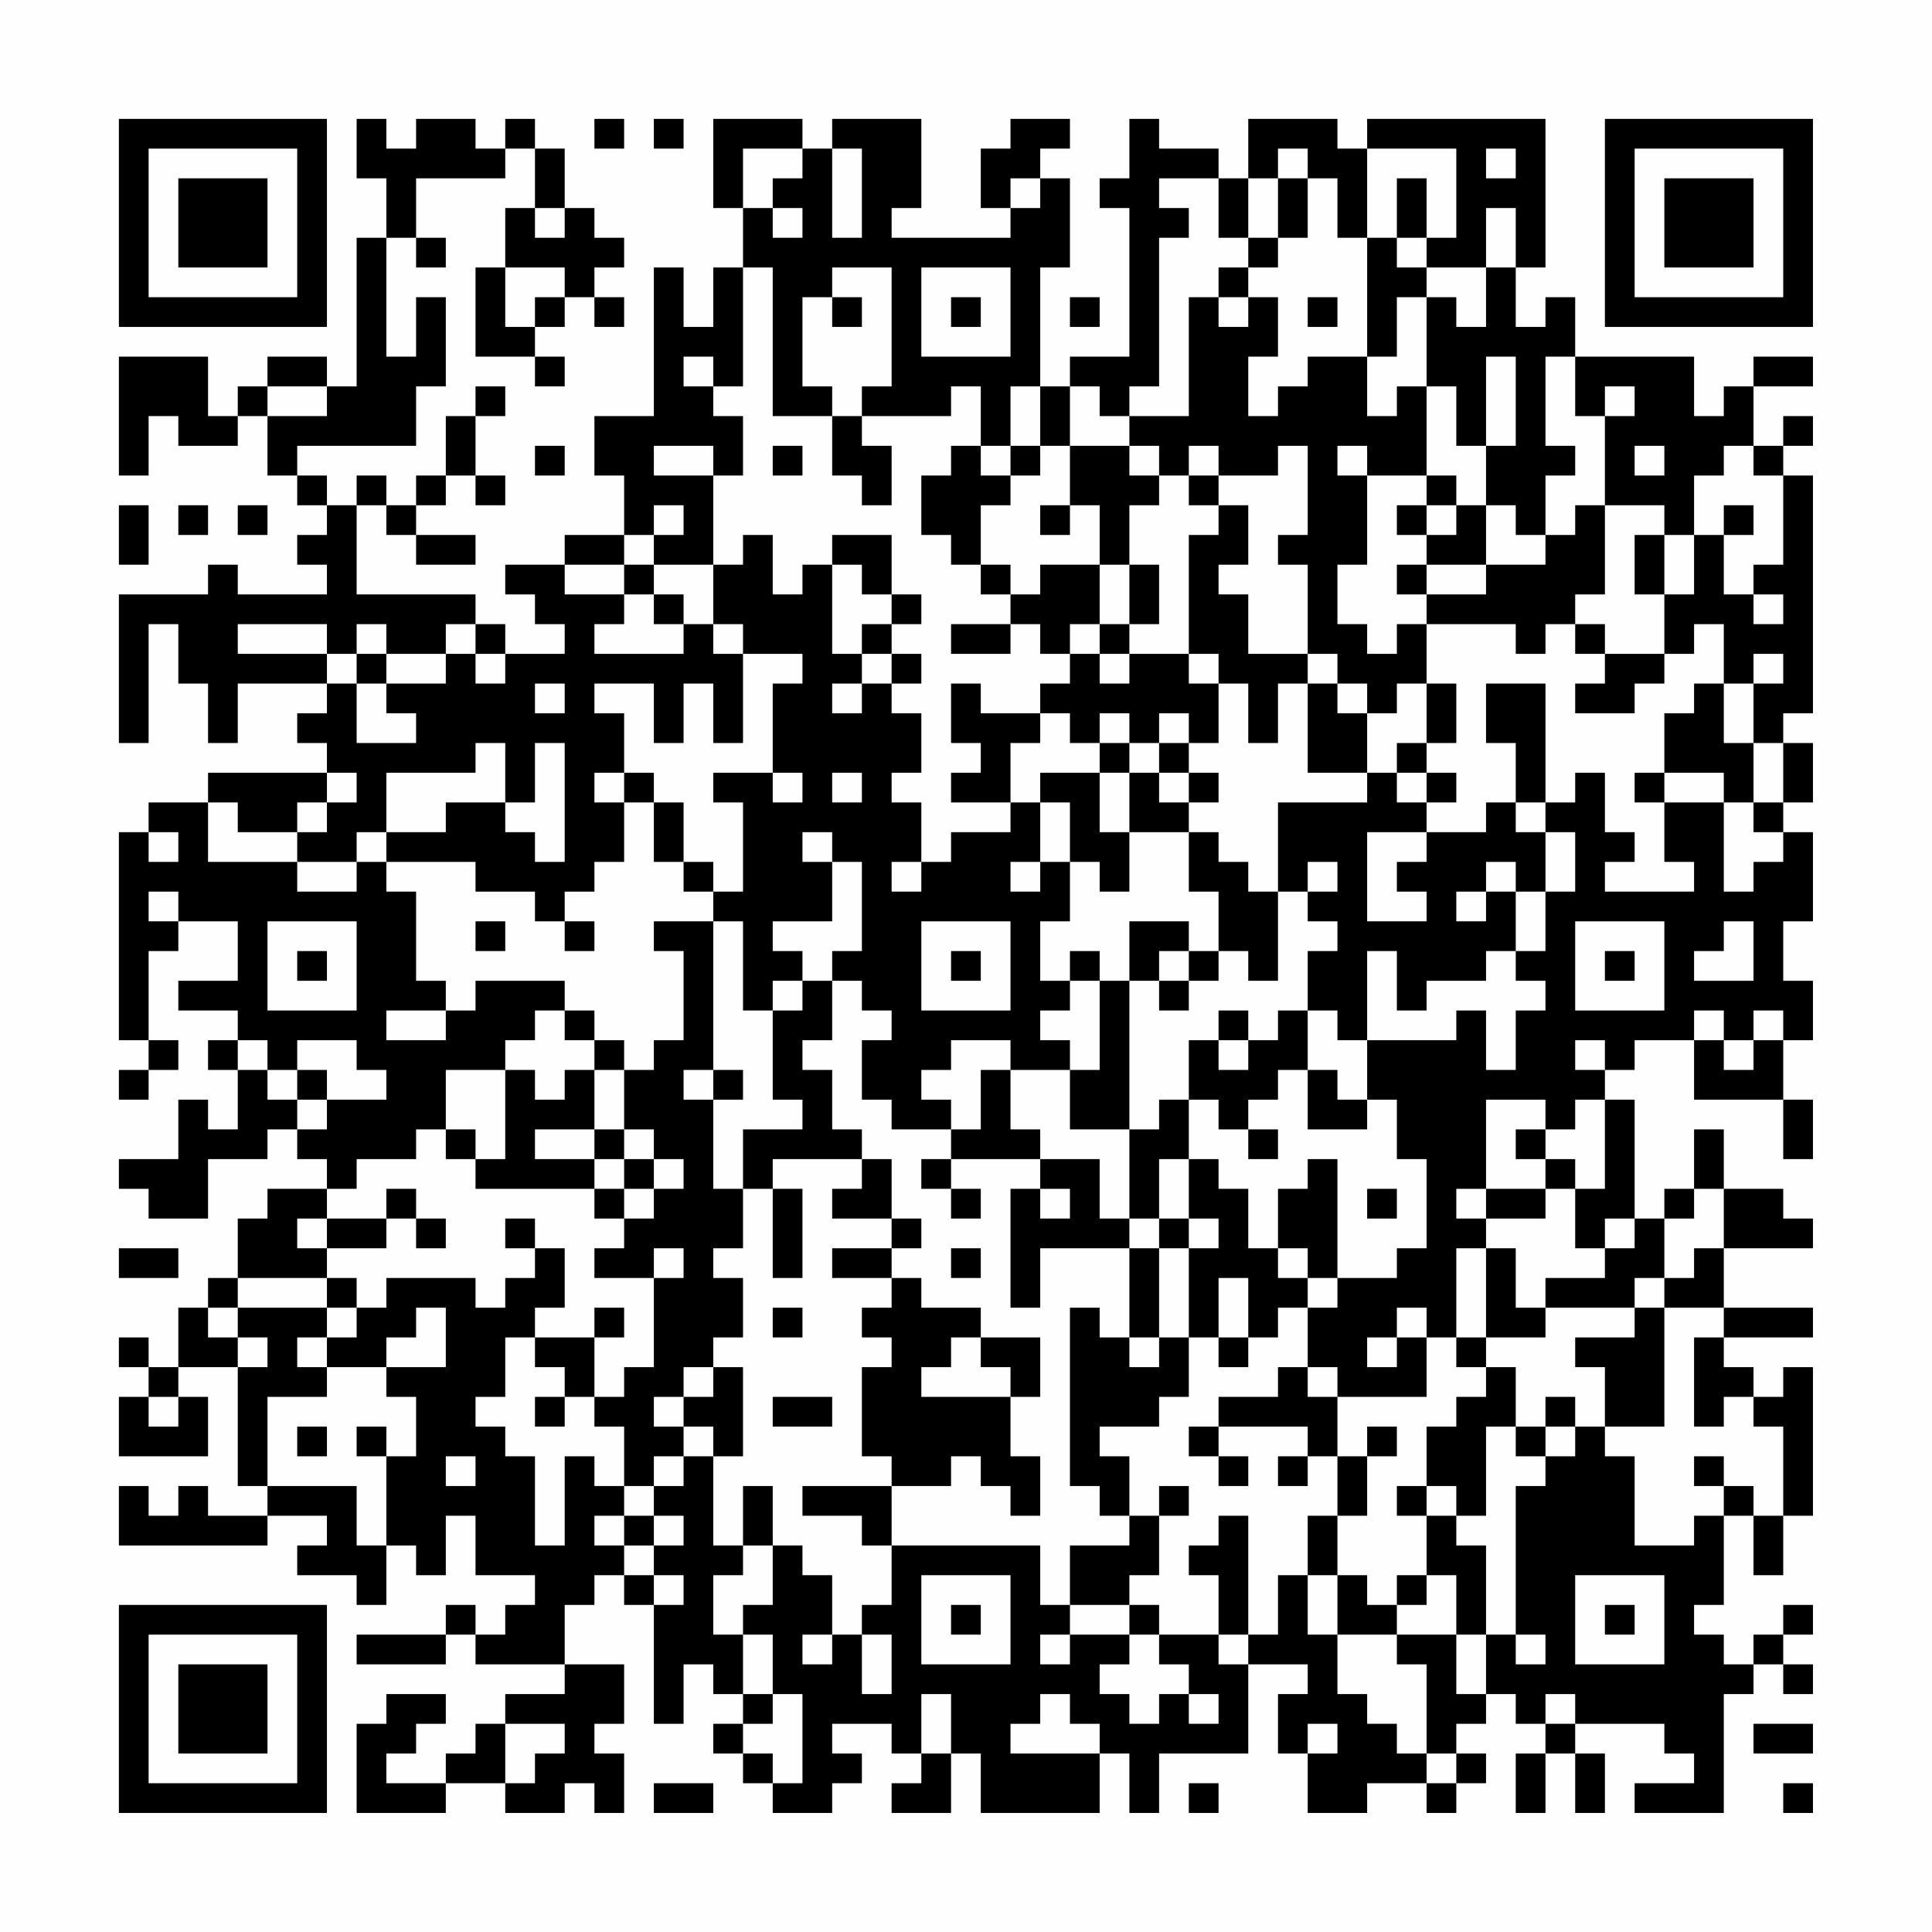 <?xml version="1.0" encoding="UTF-8"?>
<svg xmlns="http://www.w3.org/2000/svg" version="1.1" width="300" height="300" viewBox="0 0 300 300"><rect x="0" y="0" width="300" height="300" fill="#fefefe"/><g transform="scale(4.615)"><g transform="translate(4,4)"><path fill-rule="evenodd" d="M8 0L8 2L9 2L9 4L8 4L8 9L7 9L7 8L5 8L5 9L4 9L4 10L3 10L3 8L0 8L0 12L1 12L1 10L2 10L2 11L4 11L4 10L5 10L5 12L6 12L6 13L7 13L7 14L6 14L6 15L7 15L7 16L4 16L4 15L3 15L3 16L0 16L0 21L1 21L1 17L2 17L2 19L3 19L3 21L4 21L4 19L7 19L7 20L6 20L6 21L7 21L7 22L3 22L3 23L1 23L1 24L0 24L0 31L1 31L1 32L0 32L0 33L1 33L1 32L2 32L2 31L1 31L1 28L2 28L2 27L4 27L4 29L2 29L2 30L4 30L4 31L3 31L3 32L4 32L4 34L3 34L3 33L2 33L2 35L0 35L0 36L1 36L1 37L3 37L3 35L5 35L5 34L6 34L6 35L7 35L7 36L5 36L5 37L4 37L4 39L3 39L3 40L2 40L2 42L1 42L1 41L0 41L0 42L1 42L1 43L0 43L0 45L3 45L3 43L2 43L2 42L4 42L4 46L5 46L5 47L3 47L3 46L2 46L2 47L1 47L1 46L0 46L0 48L5 48L5 47L7 47L7 48L6 48L6 49L8 49L8 50L9 50L9 48L10 48L10 49L11 49L11 47L12 47L12 49L14 49L14 50L13 50L13 51L12 51L12 50L11 50L11 51L8 51L8 52L11 52L11 51L12 51L12 52L15 52L15 53L13 53L13 54L12 54L12 55L11 55L11 56L9 56L9 55L10 55L10 54L11 54L11 53L9 53L9 54L8 54L8 57L11 57L11 56L13 56L13 57L15 57L15 56L16 56L16 57L17 57L17 55L16 55L16 54L17 54L17 52L15 52L15 50L16 50L16 49L17 49L17 50L18 50L18 54L19 54L19 52L20 52L20 53L21 53L21 54L20 54L20 55L21 55L21 56L22 56L22 57L24 57L24 56L25 56L25 55L24 55L24 54L26 54L26 55L27 55L27 56L26 56L26 57L28 57L28 55L29 55L29 57L33 57L33 55L34 55L34 57L35 57L35 55L38 55L38 52L40 52L40 53L39 53L39 55L40 55L40 57L42 57L42 56L44 56L44 57L45 57L45 56L46 56L46 55L45 55L45 54L46 54L46 53L47 53L47 54L48 54L48 55L47 55L47 57L48 57L48 55L49 55L49 57L50 57L50 55L49 55L49 54L52 54L52 55L53 55L53 56L51 56L51 57L54 57L54 53L55 53L55 52L56 52L56 53L57 53L57 52L56 52L56 51L57 51L57 50L56 50L56 51L55 51L55 52L54 52L54 51L53 51L53 50L54 50L54 47L55 47L55 49L56 49L56 47L57 47L57 42L56 42L56 43L55 43L55 42L54 42L54 41L57 41L57 40L54 40L54 38L57 38L57 37L56 37L56 36L54 36L54 34L53 34L53 36L52 36L52 37L51 37L51 33L50 33L50 32L51 32L51 31L53 31L53 33L56 33L56 35L57 35L57 33L56 33L56 31L57 31L57 29L56 29L56 27L57 27L57 24L56 24L56 23L57 23L57 21L56 21L56 20L57 20L57 12L56 12L56 11L57 11L57 10L56 10L56 11L55 11L55 9L57 9L57 8L55 8L55 9L54 9L54 10L53 10L53 8L49 8L49 6L48 6L48 7L47 7L47 5L48 5L48 0L42 0L42 1L41 1L41 0L38 0L38 2L37 2L37 1L35 1L35 0L34 0L34 2L33 2L33 3L34 3L34 8L32 8L32 9L31 9L31 5L32 5L32 2L31 2L31 1L32 1L32 0L30 0L30 1L29 1L29 3L30 3L30 4L26 4L26 3L27 3L27 0L24 0L24 1L23 1L23 0L20 0L20 3L21 3L21 5L20 5L20 7L19 7L19 5L18 5L18 10L16 10L16 12L17 12L17 14L15 14L15 15L13 15L13 16L14 16L14 17L15 17L15 18L13 18L13 17L12 17L12 16L8 16L8 13L9 13L9 14L10 14L10 15L12 15L12 14L10 14L10 13L11 13L11 12L12 12L12 13L13 13L13 12L12 12L12 10L13 10L13 9L12 9L12 10L11 10L11 12L10 12L10 13L9 13L9 12L8 12L8 13L7 13L7 12L6 12L6 11L10 11L10 9L11 9L11 6L10 6L10 8L9 8L9 4L10 4L10 5L11 5L11 4L10 4L10 2L13 2L13 1L14 1L14 3L13 3L13 5L12 5L12 8L14 8L14 9L15 9L15 8L14 8L14 7L15 7L15 6L16 6L16 7L17 7L17 6L16 6L16 5L17 5L17 4L16 4L16 3L15 3L15 1L14 1L14 0L13 0L13 1L12 1L12 0L10 0L10 1L9 1L9 0ZM16 0L16 1L17 1L17 0ZM18 0L18 1L19 1L19 0ZM21 1L21 3L22 3L22 4L23 4L23 3L22 3L22 2L23 2L23 1ZM24 1L24 4L25 4L25 1ZM39 1L39 2L38 2L38 4L37 4L37 2L35 2L35 3L36 3L36 4L35 4L35 9L34 9L34 10L33 10L33 9L32 9L32 11L31 11L31 9L30 9L30 11L29 11L29 9L28 9L28 10L25 10L25 9L26 9L26 5L24 5L24 6L23 6L23 9L24 9L24 10L22 10L22 5L21 5L21 9L20 9L20 8L19 8L19 9L20 9L20 10L21 10L21 12L20 12L20 11L18 11L18 12L20 12L20 15L18 15L18 14L19 14L19 13L18 13L18 14L17 14L17 15L15 15L15 16L17 16L17 17L16 17L16 18L19 18L19 17L20 17L20 18L21 18L21 21L20 21L20 19L19 19L19 21L18 21L18 19L16 19L16 20L17 20L17 22L16 22L16 23L17 23L17 25L16 25L16 26L15 26L15 27L14 27L14 26L12 26L12 25L9 25L9 24L11 24L11 23L13 23L13 24L14 24L14 25L15 25L15 21L14 21L14 23L13 23L13 21L12 21L12 22L9 22L9 24L8 24L8 25L6 25L6 24L7 24L7 23L8 23L8 22L7 22L7 23L6 23L6 24L4 24L4 23L3 23L3 25L6 25L6 26L8 26L8 25L9 25L9 26L10 26L10 29L11 29L11 30L9 30L9 31L11 31L11 30L12 30L12 29L15 29L15 30L14 30L14 31L13 31L13 32L11 32L11 34L10 34L10 35L8 35L8 36L7 36L7 37L6 37L6 38L7 38L7 39L4 39L4 40L3 40L3 41L4 41L4 42L5 42L5 41L4 41L4 40L7 40L7 41L6 41L6 42L7 42L7 43L5 43L5 46L8 46L8 48L9 48L9 45L10 45L10 43L9 43L9 42L11 42L11 40L10 40L10 41L9 41L9 42L7 42L7 41L8 41L8 40L9 40L9 39L12 39L12 40L13 40L13 39L14 39L14 38L15 38L15 40L14 40L14 41L13 41L13 43L12 43L12 44L13 44L13 45L14 45L14 48L15 48L15 45L16 45L16 46L17 46L17 47L16 47L16 48L17 48L17 49L18 49L18 50L19 50L19 49L18 49L18 48L19 48L19 47L18 47L18 46L19 46L19 45L20 45L20 48L21 48L21 49L20 49L20 51L21 51L21 53L22 53L22 54L21 54L21 55L22 55L22 56L23 56L23 53L22 53L22 51L21 51L21 50L22 50L22 48L23 48L23 49L24 49L24 51L23 51L23 52L24 52L24 51L25 51L25 53L26 53L26 51L25 51L25 50L26 50L26 48L31 48L31 50L32 50L32 51L31 51L31 52L32 52L32 51L34 51L34 52L33 52L33 53L34 53L34 54L35 54L35 53L36 53L36 54L37 54L37 53L36 53L36 52L35 52L35 51L37 51L37 52L38 52L38 51L39 51L39 49L40 49L40 51L41 51L41 53L42 53L42 54L43 54L43 55L44 55L44 56L45 56L45 55L44 55L44 52L43 52L43 51L45 51L45 53L46 53L46 51L47 51L47 52L48 52L48 51L47 51L47 46L48 46L48 45L49 45L49 44L50 44L50 45L51 45L51 48L53 48L53 47L54 47L54 46L55 46L55 47L56 47L56 44L55 44L55 43L54 43L54 44L53 44L53 41L54 41L54 40L52 40L52 39L53 39L53 38L54 38L54 36L53 36L53 37L52 37L52 39L51 39L51 40L48 40L48 39L50 39L50 38L51 38L51 37L50 37L50 38L49 38L49 36L50 36L50 33L49 33L49 34L48 34L48 33L46 33L46 36L45 36L45 37L46 37L46 38L45 38L45 41L44 41L44 40L43 40L43 41L42 41L42 42L43 42L43 41L44 41L44 43L41 43L41 42L40 42L40 40L41 40L41 39L43 39L43 38L44 38L44 35L43 35L43 33L42 33L42 31L45 31L45 30L46 30L46 32L47 32L47 30L48 30L48 29L47 29L47 28L48 28L48 26L49 26L49 24L48 24L48 23L49 23L49 22L50 22L50 24L51 24L51 25L50 25L50 26L53 26L53 25L52 25L52 23L54 23L54 26L55 26L55 25L56 25L56 24L55 24L55 23L56 23L56 21L55 21L55 19L56 19L56 18L55 18L55 19L54 19L54 17L53 17L53 18L52 18L52 16L53 16L53 14L54 14L54 16L55 16L55 17L56 17L56 16L55 16L55 15L56 15L56 12L55 12L55 11L54 11L54 12L53 12L53 14L52 14L52 13L50 13L50 10L51 10L51 9L50 9L50 10L49 10L49 8L48 8L48 11L49 11L49 12L48 12L48 14L47 14L47 13L46 13L46 11L47 11L47 8L46 8L46 11L45 11L45 9L44 9L44 6L45 6L45 7L46 7L46 5L47 5L47 3L46 3L46 5L44 5L44 4L45 4L45 1L42 1L42 4L41 4L41 2L40 2L40 1ZM46 1L46 2L47 2L47 1ZM30 2L30 3L31 3L31 2ZM39 2L39 4L38 4L38 5L37 5L37 6L36 6L36 10L34 10L34 11L32 11L32 13L31 13L31 14L32 14L32 13L33 13L33 15L31 15L31 16L30 16L30 15L29 15L29 13L30 13L30 12L31 12L31 11L30 11L30 12L29 12L29 11L28 11L28 12L27 12L27 14L28 14L28 15L29 15L29 16L30 16L30 17L28 17L28 18L30 18L30 17L31 17L31 18L32 18L32 19L31 19L31 20L29 20L29 19L28 19L28 21L29 21L29 22L28 22L28 23L30 23L30 24L28 24L28 25L27 25L27 23L26 23L26 22L27 22L27 20L26 20L26 19L27 19L27 18L26 18L26 17L27 17L27 16L26 16L26 14L24 14L24 15L23 15L23 16L22 16L22 14L21 14L21 15L20 15L20 17L21 17L21 18L23 18L23 19L22 19L22 22L20 22L20 23L21 23L21 26L20 26L20 25L19 25L19 23L18 23L18 22L17 22L17 23L18 23L18 25L19 25L19 26L20 26L20 27L18 27L18 28L19 28L19 31L18 31L18 32L17 32L17 31L16 31L16 30L15 30L15 31L16 31L16 32L15 32L15 33L14 33L14 32L13 32L13 35L12 35L12 34L11 34L11 35L12 35L12 36L16 36L16 37L17 37L17 38L16 38L16 39L18 39L18 42L17 42L17 43L16 43L16 41L17 41L17 40L16 40L16 41L14 41L14 42L15 42L15 43L14 43L14 44L15 44L15 43L16 43L16 44L17 44L17 46L18 46L18 45L19 45L19 44L20 44L20 45L21 45L21 42L20 42L20 41L21 41L21 39L20 39L20 38L21 38L21 36L22 36L22 39L23 39L23 36L22 36L22 35L25 35L25 36L24 36L24 37L26 37L26 38L24 38L24 39L26 39L26 40L25 40L25 41L26 41L26 42L25 42L25 45L26 45L26 46L23 46L23 47L25 47L25 48L26 48L26 46L28 46L28 45L29 45L29 46L30 46L30 47L31 47L31 45L30 45L30 43L31 43L31 41L29 41L29 40L27 40L27 39L26 39L26 38L27 38L27 37L26 37L26 35L25 35L25 34L24 34L24 32L23 32L23 31L24 31L24 29L25 29L25 30L26 30L26 31L25 31L25 33L26 33L26 34L28 34L28 35L27 35L27 36L28 36L28 37L29 37L29 36L28 36L28 35L31 35L31 36L30 36L30 40L31 40L31 38L34 38L34 41L33 41L33 40L32 40L32 46L33 46L33 47L34 47L34 48L32 48L32 50L34 50L34 51L35 51L35 50L34 50L34 49L35 49L35 47L36 47L36 46L35 46L35 47L34 47L34 45L33 45L33 44L35 44L35 43L36 43L36 41L37 41L37 42L38 42L38 41L39 41L39 40L40 40L40 39L41 39L41 35L40 35L40 36L39 36L39 38L38 38L38 36L37 36L37 35L36 35L36 33L37 33L37 34L38 34L38 35L39 35L39 34L38 34L38 33L39 33L39 32L40 32L40 34L42 34L42 33L41 33L41 32L40 32L40 30L41 30L41 31L42 31L42 28L43 28L43 30L44 30L44 29L46 29L46 28L47 28L47 26L48 26L48 24L47 24L47 23L48 23L48 19L46 19L46 21L47 21L47 23L46 23L46 24L44 24L44 23L45 23L45 22L44 22L44 21L45 21L45 19L44 19L44 17L47 17L47 18L48 18L48 17L49 17L49 18L50 18L50 19L49 19L49 20L51 20L51 19L52 19L52 18L50 18L50 17L49 17L49 16L50 16L50 13L49 13L49 14L48 14L48 15L46 15L46 13L45 13L45 12L44 12L44 9L43 9L43 10L42 10L42 8L43 8L43 6L44 6L44 5L43 5L43 4L44 4L44 2L43 2L43 4L42 4L42 8L40 8L40 9L39 9L39 10L38 10L38 8L39 8L39 6L38 6L38 5L39 5L39 4L40 4L40 2ZM14 3L14 4L15 4L15 3ZM13 5L13 7L14 7L14 6L15 6L15 5ZM27 5L27 8L30 8L30 5ZM24 6L24 7L25 7L25 6ZM28 6L28 7L29 7L29 6ZM32 6L32 7L33 7L33 6ZM37 6L37 7L38 7L38 6ZM40 6L40 7L41 7L41 6ZM5 9L5 10L7 10L7 9ZM24 10L24 12L25 12L25 13L26 13L26 11L25 11L25 10ZM14 11L14 12L15 12L15 11ZM22 11L22 12L23 12L23 11ZM34 11L34 12L35 12L35 13L34 13L34 15L33 15L33 17L32 17L32 18L33 18L33 19L34 19L34 18L36 18L36 19L37 19L37 21L36 21L36 20L35 20L35 21L34 21L34 20L33 20L33 21L32 21L32 20L31 20L31 21L30 21L30 23L31 23L31 25L30 25L30 26L31 26L31 25L32 25L32 27L31 27L31 29L32 29L32 30L31 30L31 31L32 31L32 32L30 32L30 31L28 31L28 32L27 32L27 33L28 33L28 34L29 34L29 32L30 32L30 34L31 34L31 35L33 35L33 37L34 37L34 38L35 38L35 41L34 41L34 42L35 42L35 41L36 41L36 38L37 38L37 37L36 37L36 35L35 35L35 37L34 37L34 34L35 34L35 33L36 33L36 31L37 31L37 32L38 32L38 31L39 31L39 30L40 30L40 28L41 28L41 27L40 27L40 26L41 26L41 25L40 25L40 26L39 26L39 23L42 23L42 22L43 22L43 23L44 23L44 22L43 22L43 21L44 21L44 19L43 19L43 20L42 20L42 19L41 19L41 18L40 18L40 15L39 15L39 14L40 14L40 11L39 11L39 12L37 12L37 11L36 11L36 12L35 12L35 11ZM41 11L41 12L42 12L42 15L41 15L41 17L42 17L42 18L43 18L43 17L44 17L44 16L46 16L46 15L44 15L44 14L45 14L45 13L44 13L44 12L42 12L42 11ZM51 11L51 12L52 12L52 11ZM36 12L36 13L37 13L37 14L36 14L36 18L37 18L37 19L38 19L38 21L39 21L39 19L40 19L40 22L42 22L42 20L41 20L41 19L40 19L40 18L38 18L38 16L37 16L37 15L38 15L38 13L37 13L37 12ZM0 13L0 15L1 15L1 13ZM2 13L2 14L3 14L3 13ZM4 13L4 14L5 14L5 13ZM43 13L43 14L44 14L44 13ZM54 13L54 14L55 14L55 13ZM51 14L51 16L52 16L52 14ZM17 15L17 16L18 16L18 17L19 17L19 16L18 16L18 15ZM24 15L24 18L25 18L25 19L24 19L24 20L25 20L25 19L26 19L26 18L25 18L25 17L26 17L26 16L25 16L25 15ZM34 15L34 17L33 17L33 18L34 18L34 17L35 17L35 15ZM43 15L43 16L44 16L44 15ZM4 17L4 18L7 18L7 19L8 19L8 21L10 21L10 20L9 20L9 19L11 19L11 18L12 18L12 19L13 19L13 18L12 18L12 17L11 17L11 18L9 18L9 17L8 17L8 18L7 18L7 17ZM8 18L8 19L9 19L9 18ZM14 19L14 20L15 20L15 19ZM53 19L53 20L52 20L52 22L51 22L51 23L52 23L52 22L54 22L54 23L55 23L55 21L54 21L54 19ZM33 21L33 22L31 22L31 23L32 23L32 25L33 25L33 26L34 26L34 24L36 24L36 26L37 26L37 28L36 28L36 27L34 27L34 29L33 29L33 28L32 28L32 29L33 29L33 32L32 32L32 34L34 34L34 29L35 29L35 30L36 30L36 29L37 29L37 28L38 28L38 29L39 29L39 26L38 26L38 25L37 25L37 24L36 24L36 23L37 23L37 22L36 22L36 21L35 21L35 22L34 22L34 21ZM22 22L22 23L23 23L23 22ZM24 22L24 23L25 23L25 22ZM33 22L33 24L34 24L34 22ZM35 22L35 23L36 23L36 22ZM1 24L1 25L2 25L2 24ZM23 24L23 25L24 25L24 27L22 27L22 28L23 28L23 29L22 29L22 30L21 30L21 27L20 27L20 32L19 32L19 33L20 33L20 36L21 36L21 34L23 34L23 33L22 33L22 30L23 30L23 29L24 29L24 28L25 28L25 25L24 25L24 24ZM42 24L42 27L44 27L44 26L43 26L43 25L44 25L44 24ZM26 25L26 26L27 26L27 25ZM46 25L46 26L45 26L45 27L46 27L46 26L47 26L47 25ZM1 26L1 27L2 27L2 26ZM5 27L5 30L8 30L8 27ZM12 27L12 28L13 28L13 27ZM15 27L15 28L16 28L16 27ZM27 27L27 30L30 30L30 27ZM49 27L49 30L52 30L52 27ZM54 27L54 28L53 28L53 29L55 29L55 27ZM6 28L6 29L7 29L7 28ZM28 28L28 29L29 29L29 28ZM35 28L35 29L36 29L36 28ZM50 28L50 29L51 29L51 28ZM37 30L37 31L38 31L38 30ZM53 30L53 31L54 31L54 32L55 32L55 31L56 31L56 30L55 30L55 31L54 31L54 30ZM4 31L4 32L5 32L5 33L6 33L6 34L7 34L7 33L9 33L9 32L8 32L8 31L6 31L6 32L5 32L5 31ZM49 31L49 32L50 32L50 31ZM6 32L6 33L7 33L7 32ZM16 32L16 34L14 34L14 35L16 35L16 36L17 36L17 37L18 37L18 36L19 36L19 35L18 35L18 34L17 34L17 32ZM20 32L20 33L21 33L21 32ZM16 34L16 35L17 35L17 36L18 36L18 35L17 35L17 34ZM47 34L47 35L48 35L48 36L46 36L46 37L48 37L48 36L49 36L49 35L48 35L48 34ZM9 36L9 37L7 37L7 38L9 38L9 37L10 37L10 38L11 38L11 37L10 37L10 36ZM31 36L31 37L32 37L32 36ZM42 36L42 37L43 37L43 36ZM13 37L13 38L14 38L14 37ZM35 37L35 38L36 38L36 37ZM0 38L0 39L2 39L2 38ZM18 38L18 39L19 39L19 38ZM28 38L28 39L29 39L29 38ZM39 38L39 39L40 39L40 38ZM46 38L46 41L45 41L45 42L46 42L46 43L45 43L45 44L44 44L44 46L43 46L43 47L44 47L44 49L43 49L43 50L42 50L42 49L41 49L41 47L42 47L42 45L43 45L43 44L42 44L42 45L41 45L41 43L40 43L40 42L39 42L39 43L37 43L37 44L36 44L36 45L37 45L37 46L38 46L38 45L37 45L37 44L40 44L40 45L39 45L39 46L40 46L40 45L41 45L41 47L40 47L40 49L41 49L41 51L43 51L43 50L44 50L44 49L45 49L45 51L46 51L46 48L45 48L45 47L46 47L46 44L47 44L47 45L48 45L48 44L49 44L49 43L48 43L48 44L47 44L47 42L46 42L46 41L48 41L48 40L47 40L47 38ZM7 39L7 40L8 40L8 39ZM37 39L37 41L38 41L38 39ZM22 40L22 41L23 41L23 40ZM51 40L51 41L49 41L49 42L50 42L50 44L52 44L52 40ZM28 41L28 42L27 42L27 43L30 43L30 42L29 42L29 41ZM19 42L19 43L18 43L18 44L19 44L19 43L20 43L20 42ZM1 43L1 44L2 44L2 43ZM22 43L22 44L24 44L24 43ZM6 44L6 45L7 45L7 44ZM8 44L8 45L9 45L9 44ZM11 45L11 46L12 46L12 45ZM53 45L53 46L54 46L54 45ZM21 46L21 48L22 48L22 46ZM44 46L44 47L45 47L45 46ZM17 47L17 48L18 48L18 47ZM37 47L37 48L36 48L36 49L37 49L37 51L38 51L38 47ZM27 49L27 52L30 52L30 49ZM49 49L49 52L52 52L52 49ZM28 50L28 51L29 51L29 50ZM50 50L50 51L51 51L51 50ZM27 53L27 55L28 55L28 53ZM31 53L31 54L30 54L30 55L33 55L33 54L32 54L32 53ZM48 53L48 54L49 54L49 53ZM13 54L13 56L14 56L14 55L15 55L15 54ZM40 54L40 55L41 55L41 54ZM55 54L55 55L57 55L57 54ZM18 56L18 57L20 57L20 56ZM36 56L36 57L37 57L37 56ZM56 56L56 57L57 57L57 56ZM0 0L0 7L7 7L7 0ZM1 1L1 6L6 6L6 1ZM2 2L2 5L5 5L5 2ZM50 0L50 7L57 7L57 0ZM51 1L51 6L56 6L56 1ZM52 2L52 5L55 5L55 2ZM0 50L0 57L7 57L7 50ZM1 51L1 56L6 56L6 51ZM2 52L2 55L5 55L5 52Z" fill="#000000"/></g></g></svg>
